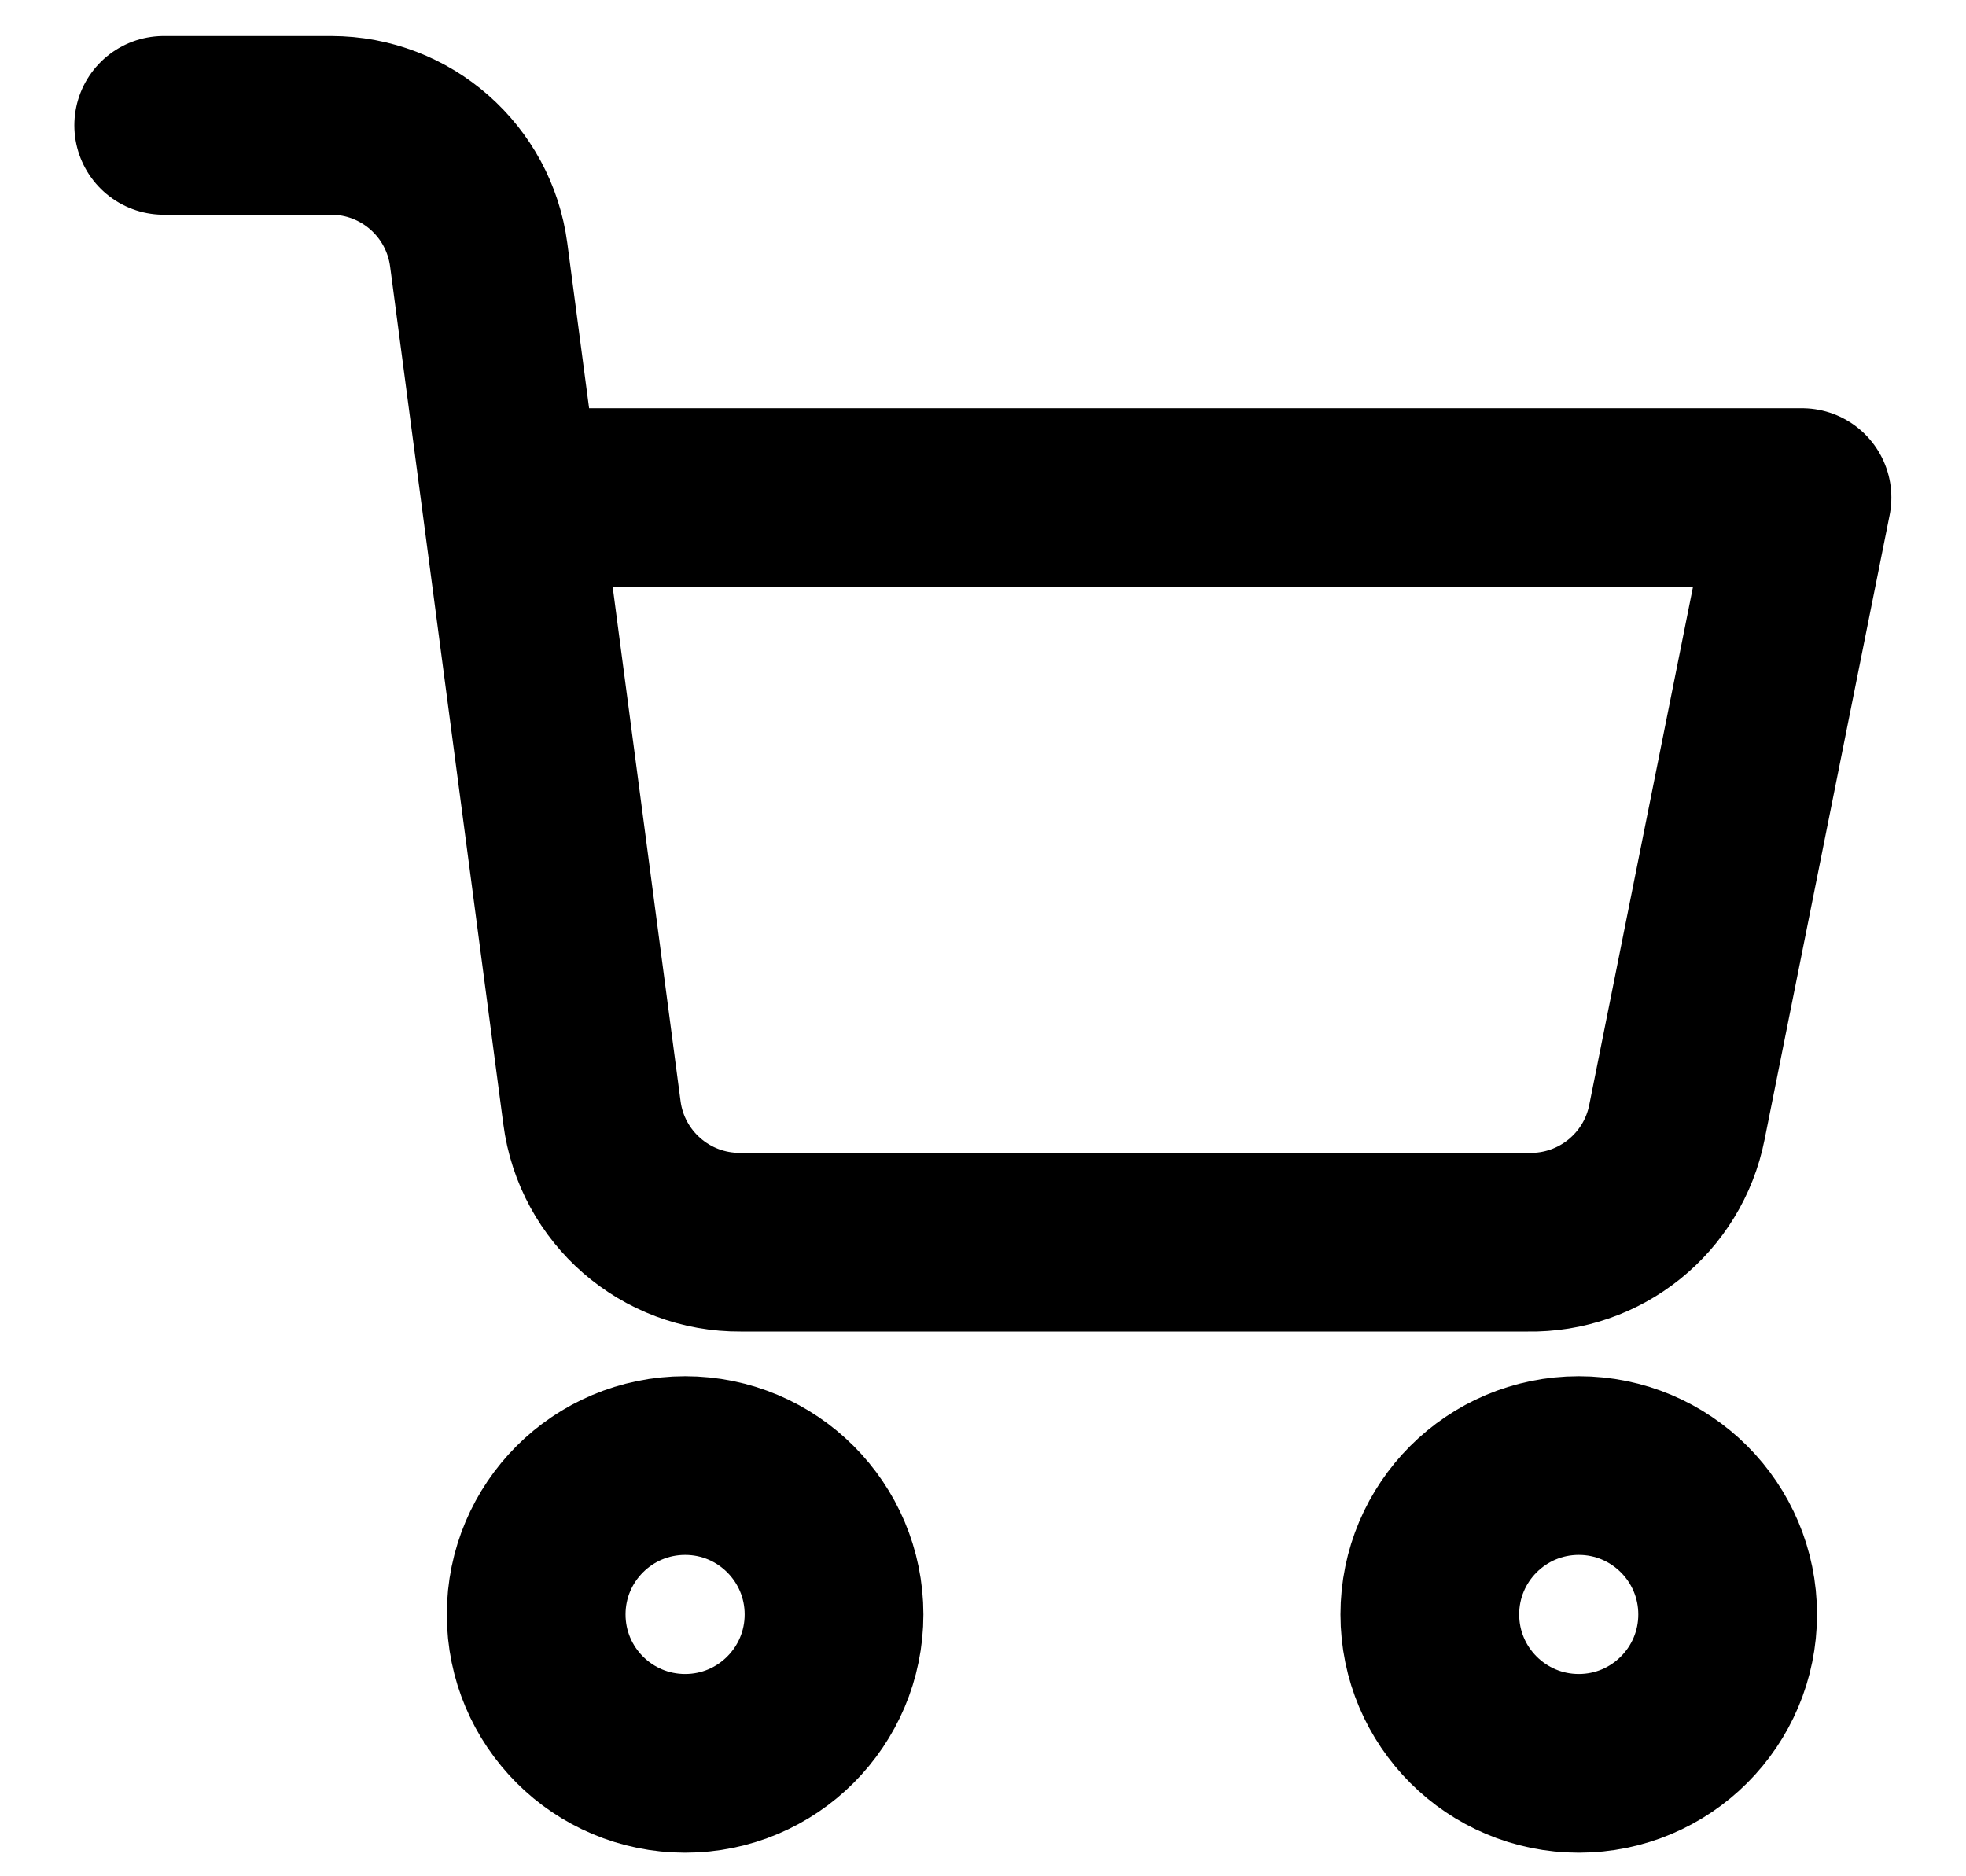 <svg width="22" height="21" viewBox="0 0 22 21" fill="none" xmlns="http://www.w3.org/2000/svg">
<path fill-rule="evenodd" clip-rule="evenodd" d="M7.667 19.736C8.587 19.736 9.333 18.99 9.333 18.069C9.333 17.149 8.587 16.403 7.667 16.403C6.746 16.403 6 17.149 6 18.069C6 18.99 6.746 19.736 7.667 19.736Z" stroke="black" stroke-width="2" stroke-linecap="round" stroke-linejoin="round"/>
<path fill-rule="evenodd" clip-rule="evenodd" d="M17.667 19.736C18.587 19.736 19.333 18.99 19.333 18.069C19.333 17.149 18.587 16.403 17.667 16.403C16.746 16.403 16 17.149 16 18.069C16 18.99 16.746 19.736 17.667 19.736Z" stroke="black" stroke-width="2" stroke-linecap="round" stroke-linejoin="round"/>
<path d="M5.724 5.569H20.165L18.765 12.561C18.608 13.353 17.906 13.918 17.099 13.903H8.29C7.448 13.91 6.733 13.288 6.624 12.453L5.357 2.853C5.248 2.024 4.543 1.404 3.707 1.403H1.832" stroke="black" stroke-width="2" stroke-linecap="round" stroke-linejoin="round"/>
</svg>
